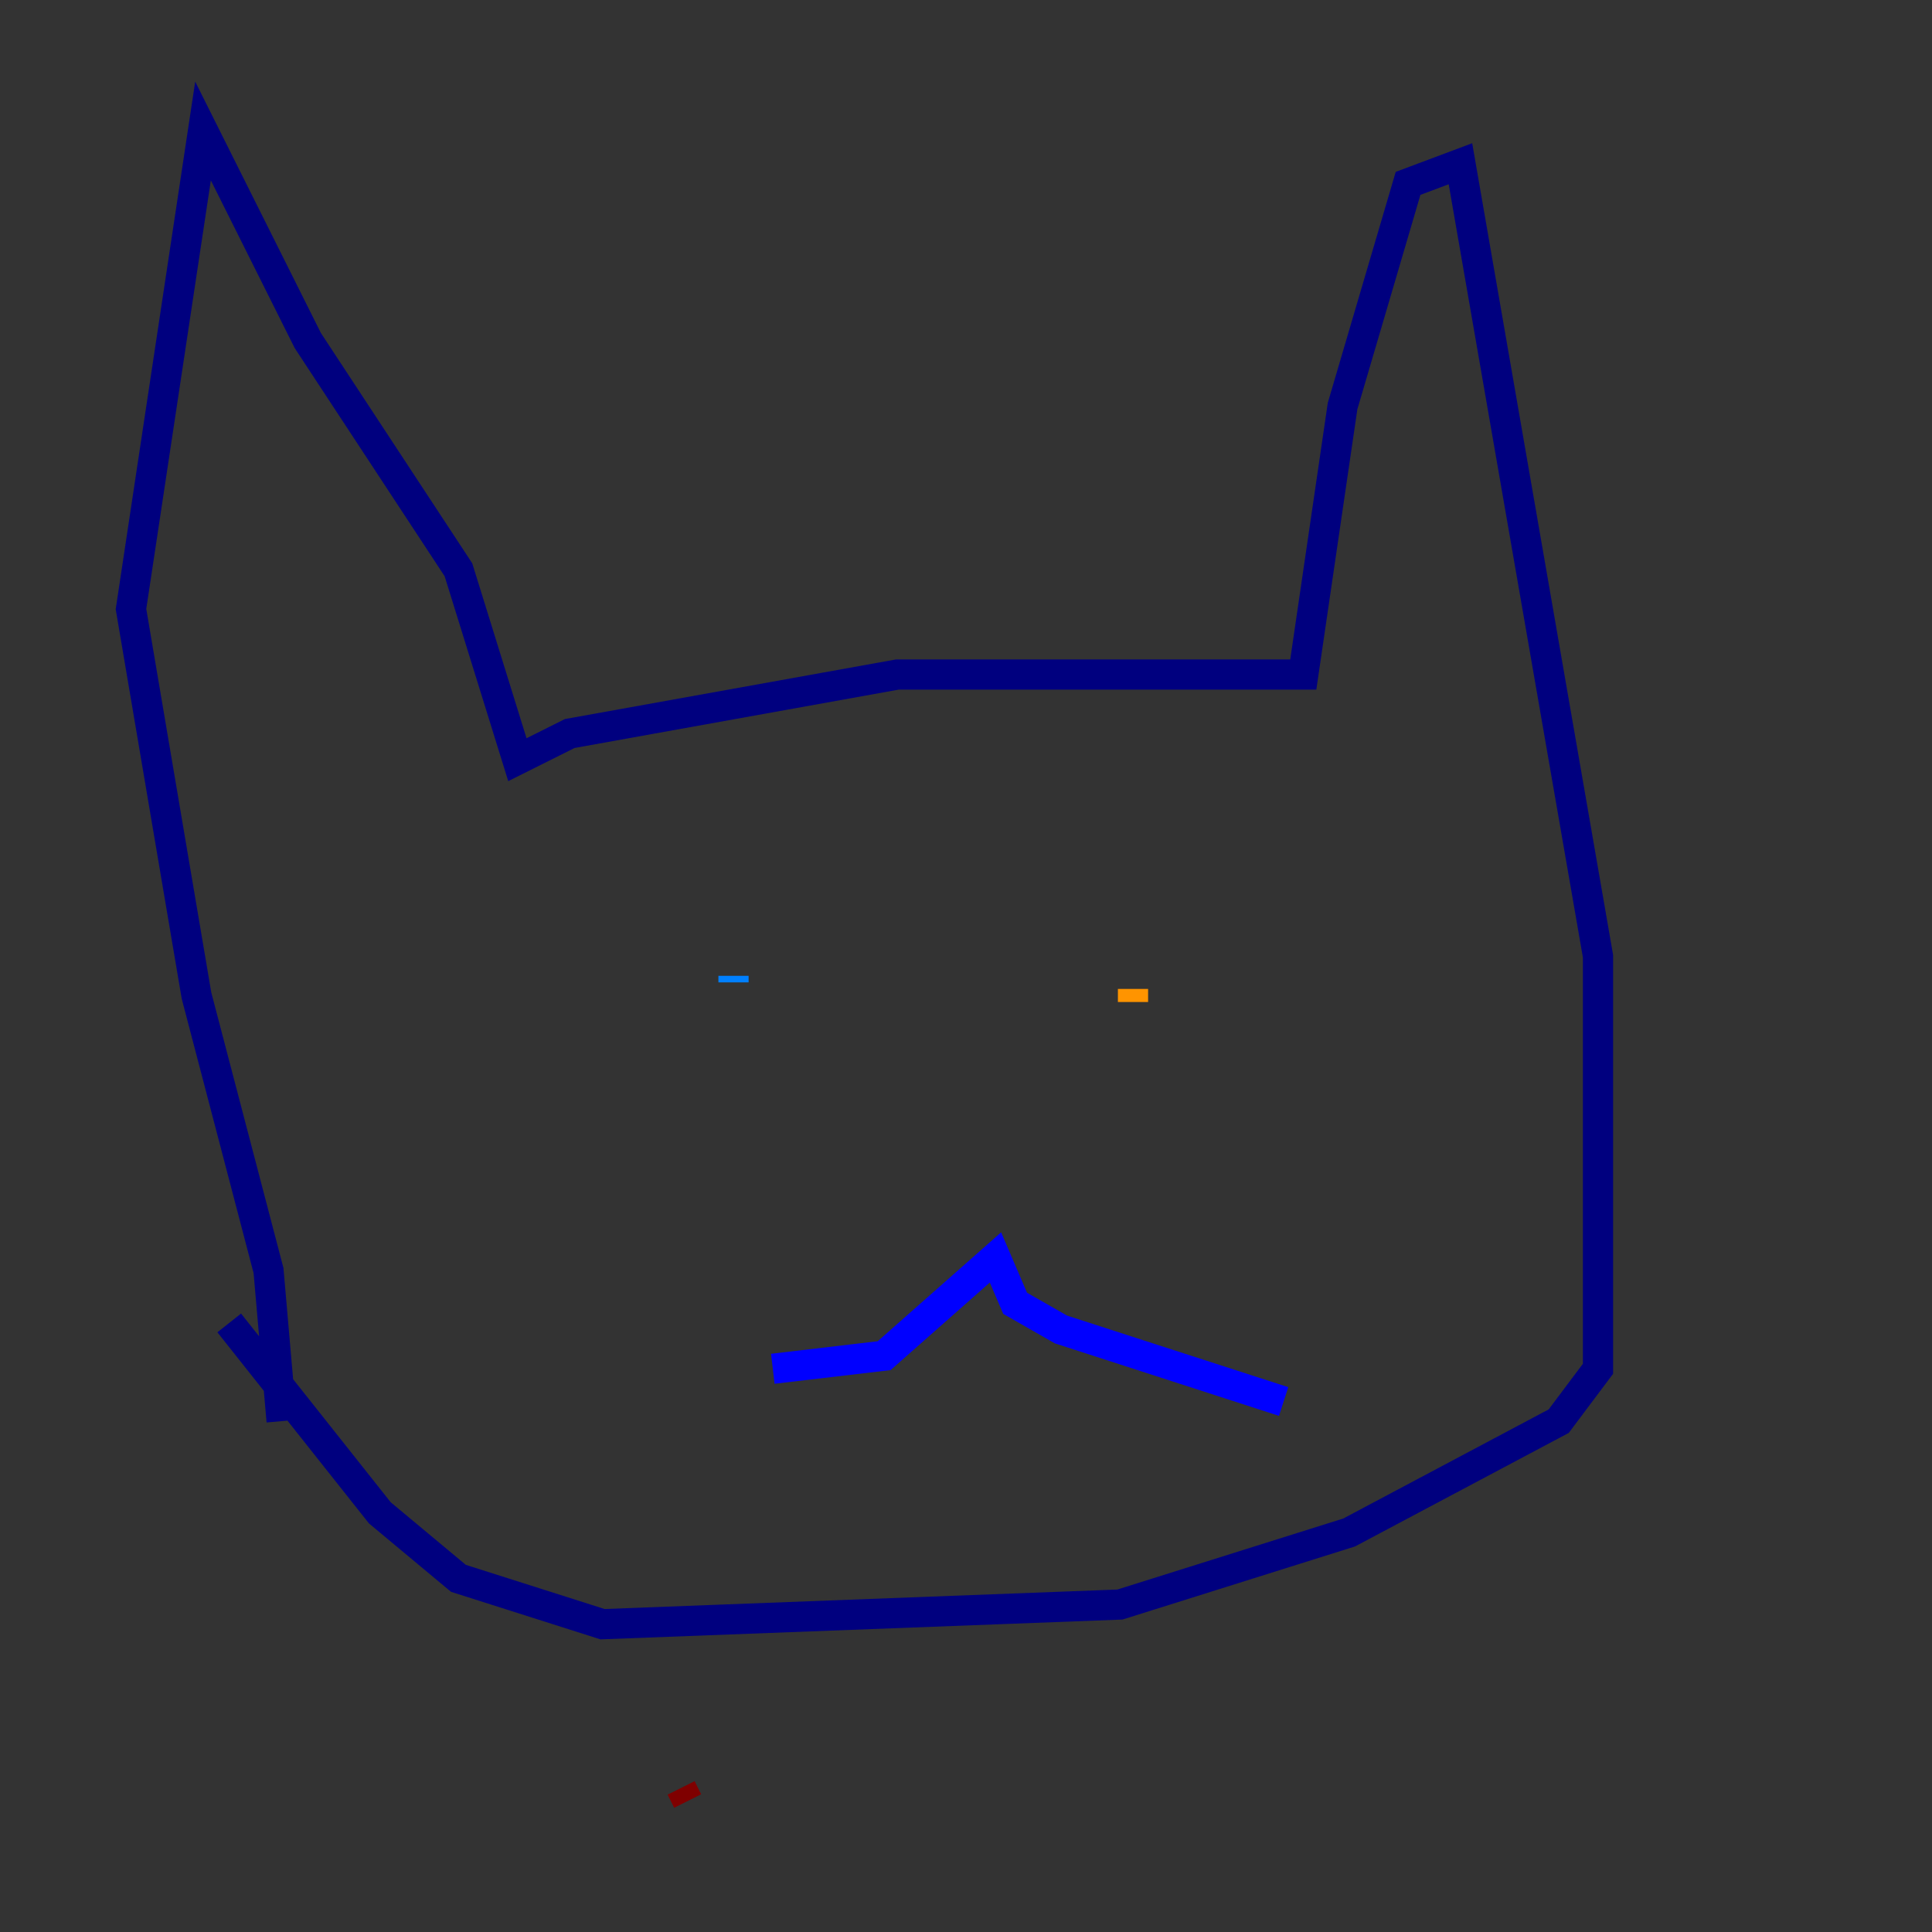 <?xml version="1.0" encoding="utf-8" ?>
<svg baseProfile="tiny" height="128" version="1.2" viewBox="0,0,128,128" width="128" xmlns="http://www.w3.org/2000/svg" xmlns:ev="http://www.w3.org/2001/xml-events" xmlns:xlink="http://www.w3.org/1999/xlink"><rect x="0" y="0" width="128" height="128" fill="#333333" stroke="none"/><defs /><polyline fill="none" points="18.658,94.156 17.79,84.176 13.017,65.953 8.678,40.352 13.451,8.678 20.393,22.563 30.373,37.749 34.278,50.332 37.749,48.597 59.444,44.691 86.346,44.691 88.949,26.902 93.288,12.149 96.759,10.848 105.871,63.349 105.871,87.214 105.871,90.685 103.268,94.156 89.383,101.532 74.197,106.305 39.919,107.607 30.373,104.57 25.166,100.231 15.186,87.647" stroke="#00007f" stroke-width="2" /><polyline fill="none" points="51.2,90.685 58.576,89.817 65.953,83.308 67.254,86.346 70.291,88.081 85.044,92.854" stroke="#0000ff" stroke-width="2" /><polyline fill="none" points="48.597,64.651 48.597,65.085" stroke="#0080ff" stroke-width="2" /><polyline fill="none" points="73.763,62.481 73.763,62.481" stroke="#15ffe1" stroke-width="2" /><polyline fill="none" points="69.424,61.614 69.424,61.614" stroke="#7cff79" stroke-width="2" /><polyline fill="none" points="75.064,64.217 75.064,64.217" stroke="#e4ff12" stroke-width="2" /><polyline fill="none" points="75.064,66.386 75.064,65.519" stroke="#ff9400" stroke-width="2" /><polyline fill="none" points="71.593,65.085 71.593,65.085" stroke="#ff1d00" stroke-width="2" /><polyline fill="none" points="45.559,119.322 45.125,118.454" stroke="#7f0000" stroke-width="2" /></svg>